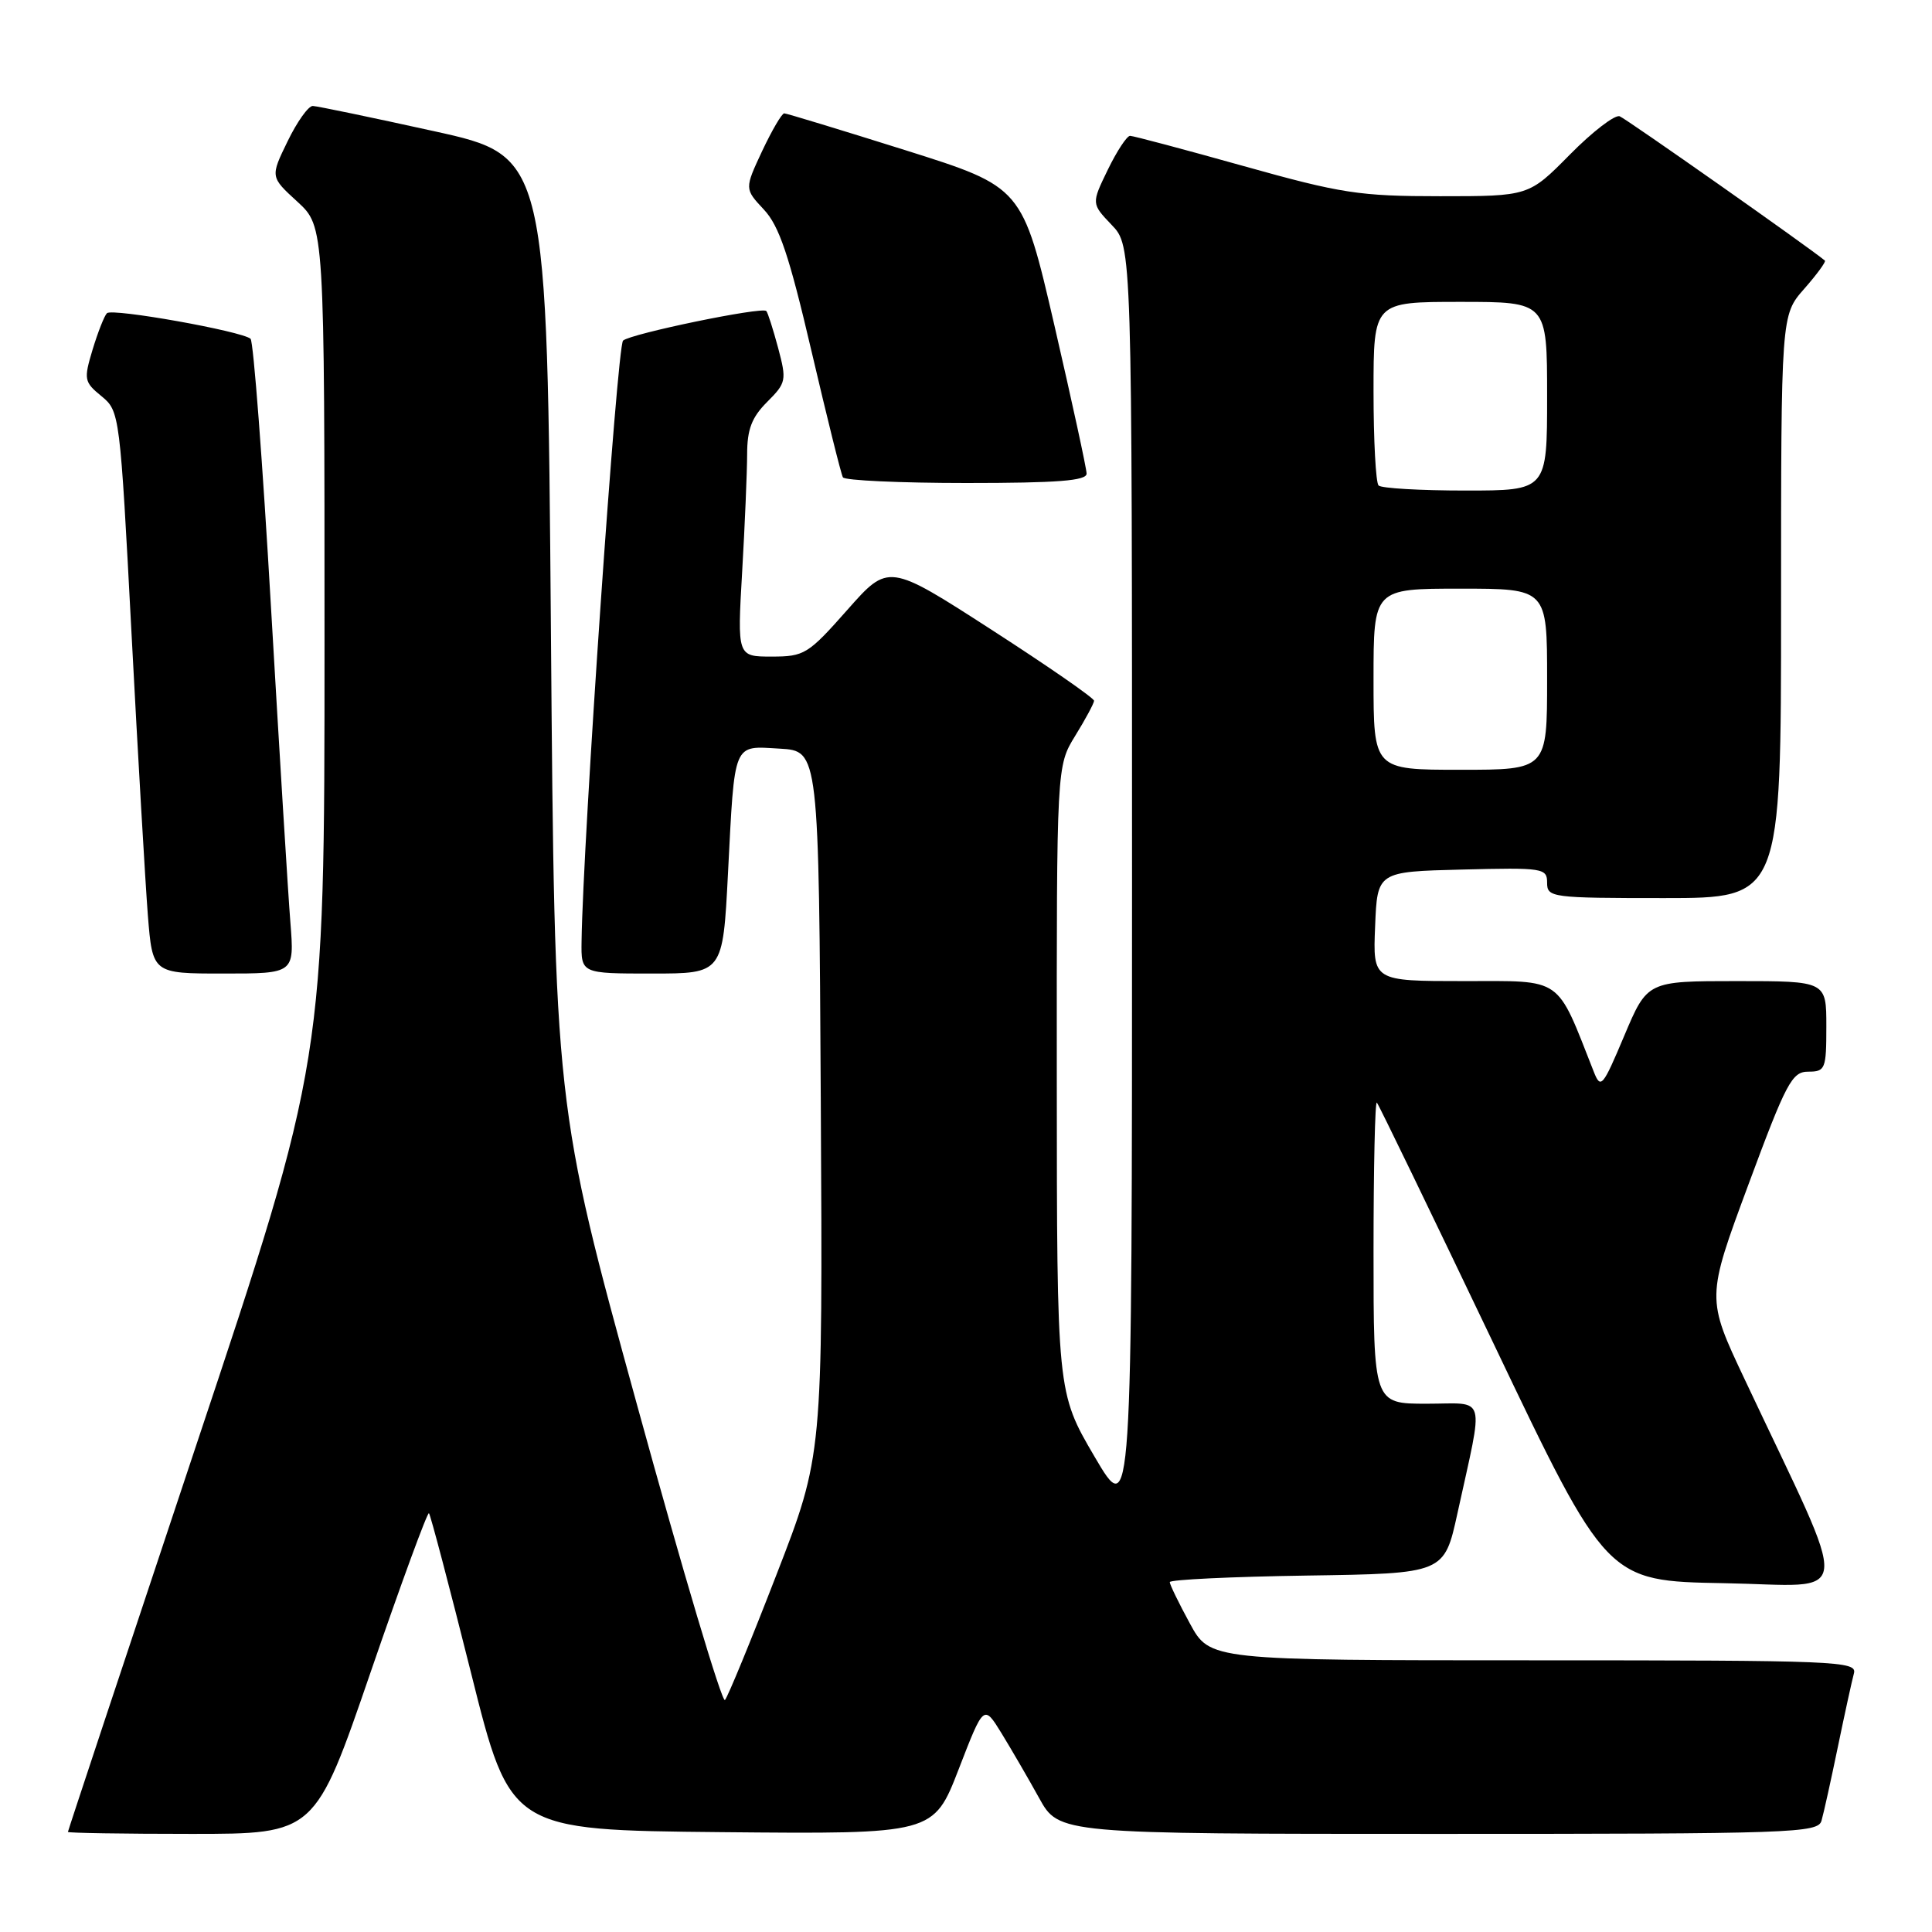 <?xml version="1.0" encoding="UTF-8" standalone="no"?>
<!DOCTYPE svg PUBLIC "-//W3C//DTD SVG 1.1//EN" "http://www.w3.org/Graphics/SVG/1.1/DTD/svg11.dtd" >
<svg xmlns="http://www.w3.org/2000/svg" xmlns:xlink="http://www.w3.org/1999/xlink" version="1.1" viewBox="0 0 256 256">
 <g >
 <path fill="currentColor"
d=" M 49.11 221.57 C 53.16 209.79 56.64 200.31 56.84 200.51 C 57.04 200.71 59.55 210.24 62.42 221.69 C 67.62 242.50 67.62 242.50 95.66 242.77 C 123.70 243.03 123.70 243.03 127.03 234.43 C 130.35 225.84 130.35 225.84 132.71 229.67 C 134.00 231.78 136.25 235.64 137.69 238.25 C 140.32 243.00 140.32 243.00 190.59 243.00 C 237.61 243.00 240.90 242.89 241.36 241.25 C 241.64 240.29 242.61 235.90 243.52 231.50 C 244.43 227.10 245.39 222.71 245.65 221.75 C 246.11 220.10 243.61 220.00 203.23 220.00 C 160.32 220.00 160.32 220.00 157.66 215.11 C 156.20 212.43 155.00 209.96 155.00 209.64 C 155.00 209.31 163.18 208.92 173.19 208.77 C 191.37 208.50 191.37 208.50 193.12 200.52 C 196.64 184.41 197.09 186.00 189.05 186.00 C 182.00 186.00 182.00 186.00 182.00 165.83 C 182.00 154.74 182.20 145.86 182.44 146.10 C 182.68 146.34 189.63 160.71 197.90 178.02 C 212.92 209.50 212.92 209.50 228.43 209.78 C 245.84 210.08 245.52 213.22 231.17 182.75 C 226.10 172.01 226.10 172.01 231.66 157.00 C 236.70 143.40 237.45 142.00 239.61 142.00 C 241.86 142.00 242.00 141.66 242.00 136.00 C 242.00 130.00 242.00 130.00 230.14 130.00 C 218.28 130.00 218.28 130.00 215.22 137.25 C 212.36 144.04 212.10 144.34 211.18 142.00 C 206.15 129.25 207.23 130.00 193.99 130.00 C 181.91 130.00 181.91 130.00 182.21 122.75 C 182.50 115.50 182.50 115.50 193.75 115.22 C 204.49 114.95 205.00 115.03 205.00 116.97 C 205.00 118.92 205.58 119.00 220.50 119.00 C 236.00 119.00 236.00 119.00 236.00 80.38 C 236.00 41.76 236.00 41.76 239.06 38.28 C 240.75 36.36 241.98 34.67 241.81 34.53 C 239.73 32.79 215.48 15.74 214.62 15.41 C 213.99 15.16 211.01 17.45 208.02 20.48 C 202.57 26.00 202.57 26.00 190.81 26.00 C 180.13 26.00 177.72 25.63 164.77 22.00 C 156.92 19.80 150.16 18.00 149.74 18.00 C 149.32 18.00 147.99 20.02 146.79 22.49 C 144.61 26.98 144.61 26.98 147.30 29.80 C 150.00 32.61 150.00 32.61 150.00 117.05 C 150.00 201.48 150.00 201.48 145.02 192.99 C 140.05 184.50 140.05 184.50 140.03 143.00 C 140.01 101.50 140.01 101.50 142.47 97.50 C 143.83 95.30 144.95 93.21 144.97 92.86 C 144.99 92.51 138.86 88.27 131.36 83.43 C 117.73 74.64 117.73 74.64 112.27 80.82 C 107.08 86.69 106.58 87.00 102.25 87.00 C 97.69 87.00 97.69 87.00 98.34 75.75 C 98.70 69.56 98.99 62.57 99.00 60.20 C 99.00 56.89 99.61 55.30 101.65 53.26 C 104.19 50.72 104.25 50.40 103.10 46.08 C 102.43 43.59 101.73 41.40 101.54 41.21 C 100.96 40.62 83.57 44.22 82.56 45.13 C 81.76 45.85 77.24 111.41 77.06 124.75 C 77.00 129.00 77.00 129.00 86.39 129.00 C 95.78 129.00 95.78 129.00 96.46 115.75 C 97.37 98.08 97.06 98.84 103.33 99.20 C 108.50 99.50 108.50 99.50 108.76 146.17 C 109.02 192.85 109.02 192.85 102.88 208.67 C 99.51 217.38 96.44 224.84 96.06 225.26 C 95.68 225.69 90.45 208.14 84.44 186.26 C 73.50 146.50 73.50 146.50 73.00 83.59 C 72.50 20.68 72.50 20.68 57.50 17.38 C 49.25 15.56 42.03 14.06 41.45 14.04 C 40.87 14.02 39.37 16.12 38.11 18.72 C 35.81 23.44 35.81 23.44 39.41 26.73 C 43.00 30.03 43.00 30.03 43.00 85.27 C 43.00 140.52 43.00 140.52 26.00 191.50 C 16.65 219.54 9.00 242.60 9.00 242.74 C 9.00 242.88 16.37 243.00 25.38 243.00 C 41.75 243.00 41.75 243.00 49.11 221.57 Z  M 38.48 122.25 C 38.18 118.54 37.03 99.75 35.91 80.50 C 34.80 61.25 33.58 45.23 33.20 44.89 C 32.04 43.88 14.86 40.81 14.17 41.50 C 13.82 41.85 12.97 44.02 12.27 46.32 C 11.08 50.28 11.14 50.61 13.45 52.50 C 15.86 54.48 15.90 54.82 17.43 84.00 C 18.28 100.22 19.26 116.99 19.59 121.25 C 20.21 129.00 20.21 129.00 29.61 129.00 C 39.01 129.00 39.01 129.00 38.48 122.25 Z  M 143.98 62.75 C 143.97 62.06 142.05 53.24 139.72 43.14 C 135.47 24.79 135.47 24.79 119.99 19.91 C 111.47 17.23 104.24 15.03 103.92 15.02 C 103.60 15.01 102.29 17.26 100.99 20.01 C 98.65 25.02 98.65 25.02 101.21 27.76 C 103.25 29.93 104.56 33.83 107.52 46.50 C 109.58 55.30 111.45 62.84 111.69 63.25 C 111.92 63.66 119.29 64.00 128.06 64.00 C 140.16 64.00 144.00 63.70 143.98 62.75 Z  M 182.00 90.00 C 182.00 78.00 182.00 78.00 193.50 78.00 C 205.00 78.00 205.00 78.00 205.00 90.00 C 205.00 102.00 205.00 102.00 193.50 102.00 C 182.00 102.00 182.00 102.00 182.00 90.00 Z  M 182.67 64.33 C 182.30 63.97 182.00 58.34 182.00 51.83 C 182.00 40.00 182.00 40.00 193.50 40.00 C 205.00 40.00 205.00 40.00 205.00 52.50 C 205.00 65.00 205.00 65.00 194.17 65.00 C 188.21 65.00 183.03 64.70 182.67 64.33 Z "/>
</g>
</svg>